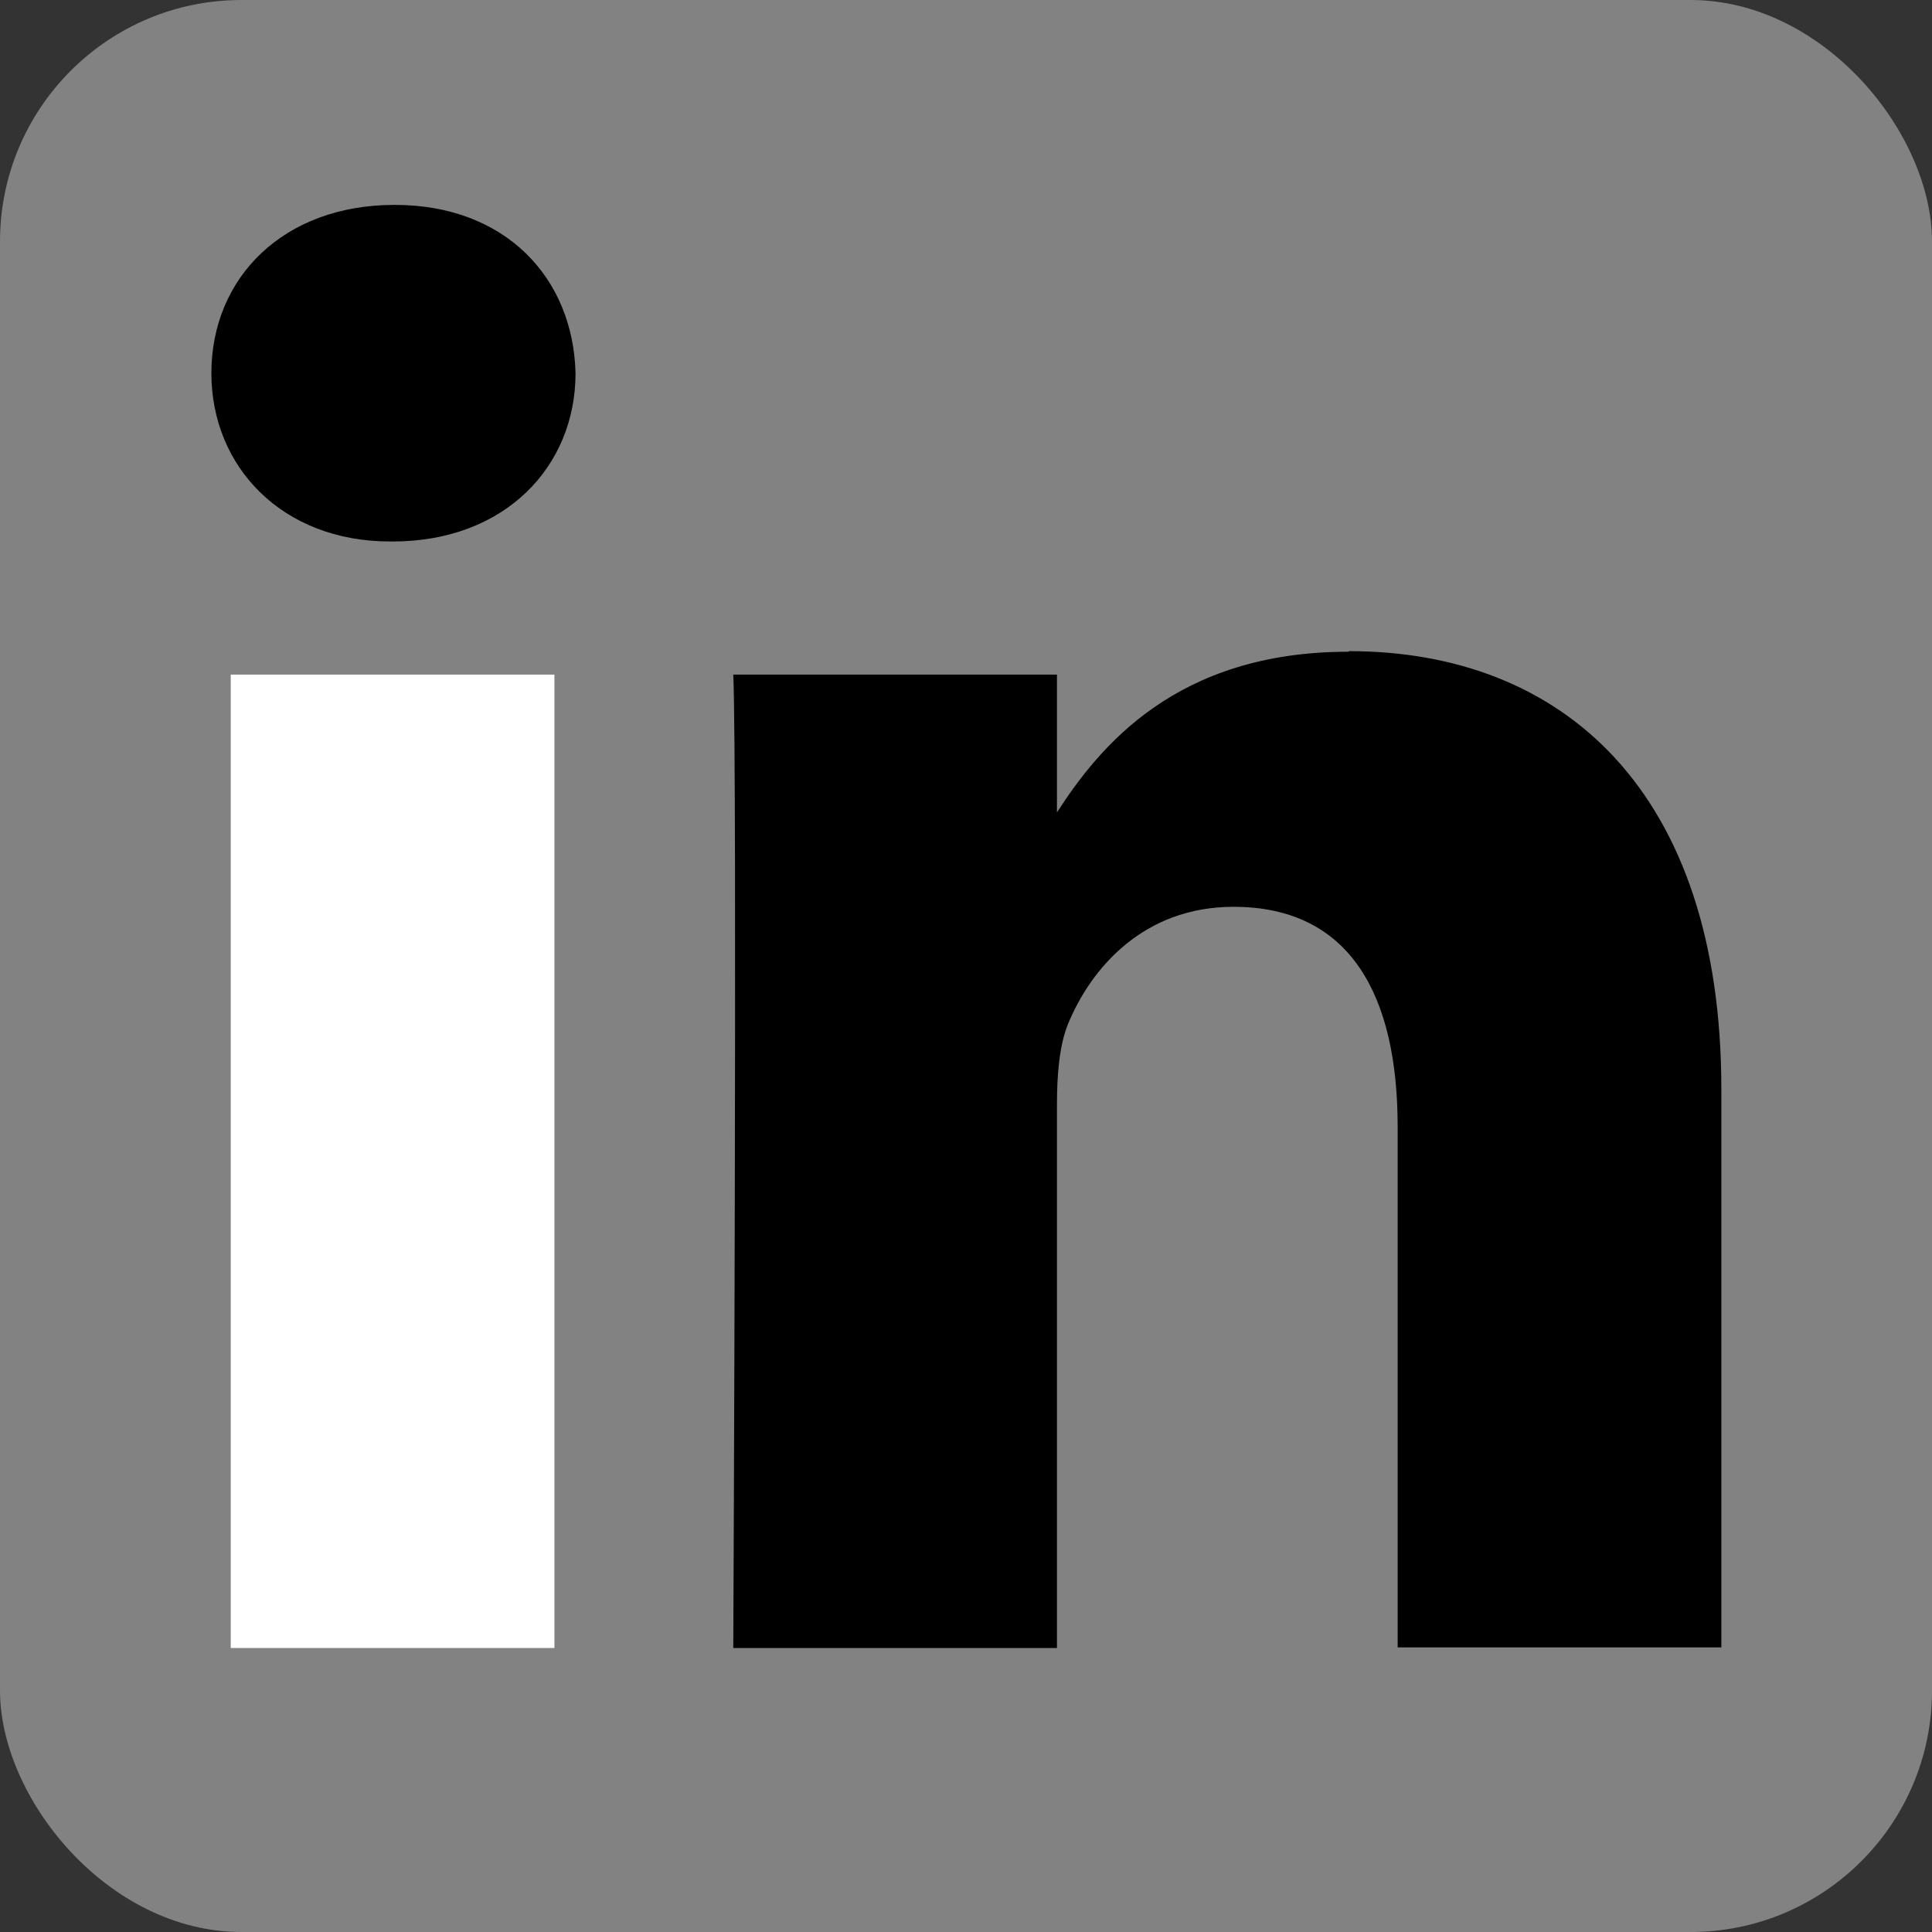 <svg viewBox="0 0 512 512"><rect x="0" y="0" width="512" height="512" fill="#333333" stroke="none"/><rect height="512" rx="64" ry="64" width="512" x="0" y="0" fill="#828282"/><g transform="matrix(1.554,0,0,1.554,-140.873,-132.646)"><rect height="166" width="55.2" x="130" y="200.4" fill="#fff"/><path d="m157.9 120.3c-18.9 0-31.2 12.4-31.2 28.7 0 15.9 12 28.7 30.5 28.7h0.4c19.2 0 31.2-12.8 31.2-28.7-0.4-16.3-12-28.7-30.8-28.7zM320.6 196.5 320.6 196.5c-29.3 0-42.4 16.1-49.7 27.4v-23.5h-55.2c0.7 15.6 0 166 0 166h55.2V273.7c0-5 0.4-9.9 1.8-13.5 4-9.9 13.1-20.2 28.3-20.2 20 0 28 15.2 28 37.5v88.8h55.2v-95.2c0-51-27.2-74.7-63.5-74.7z"/></g></svg>
